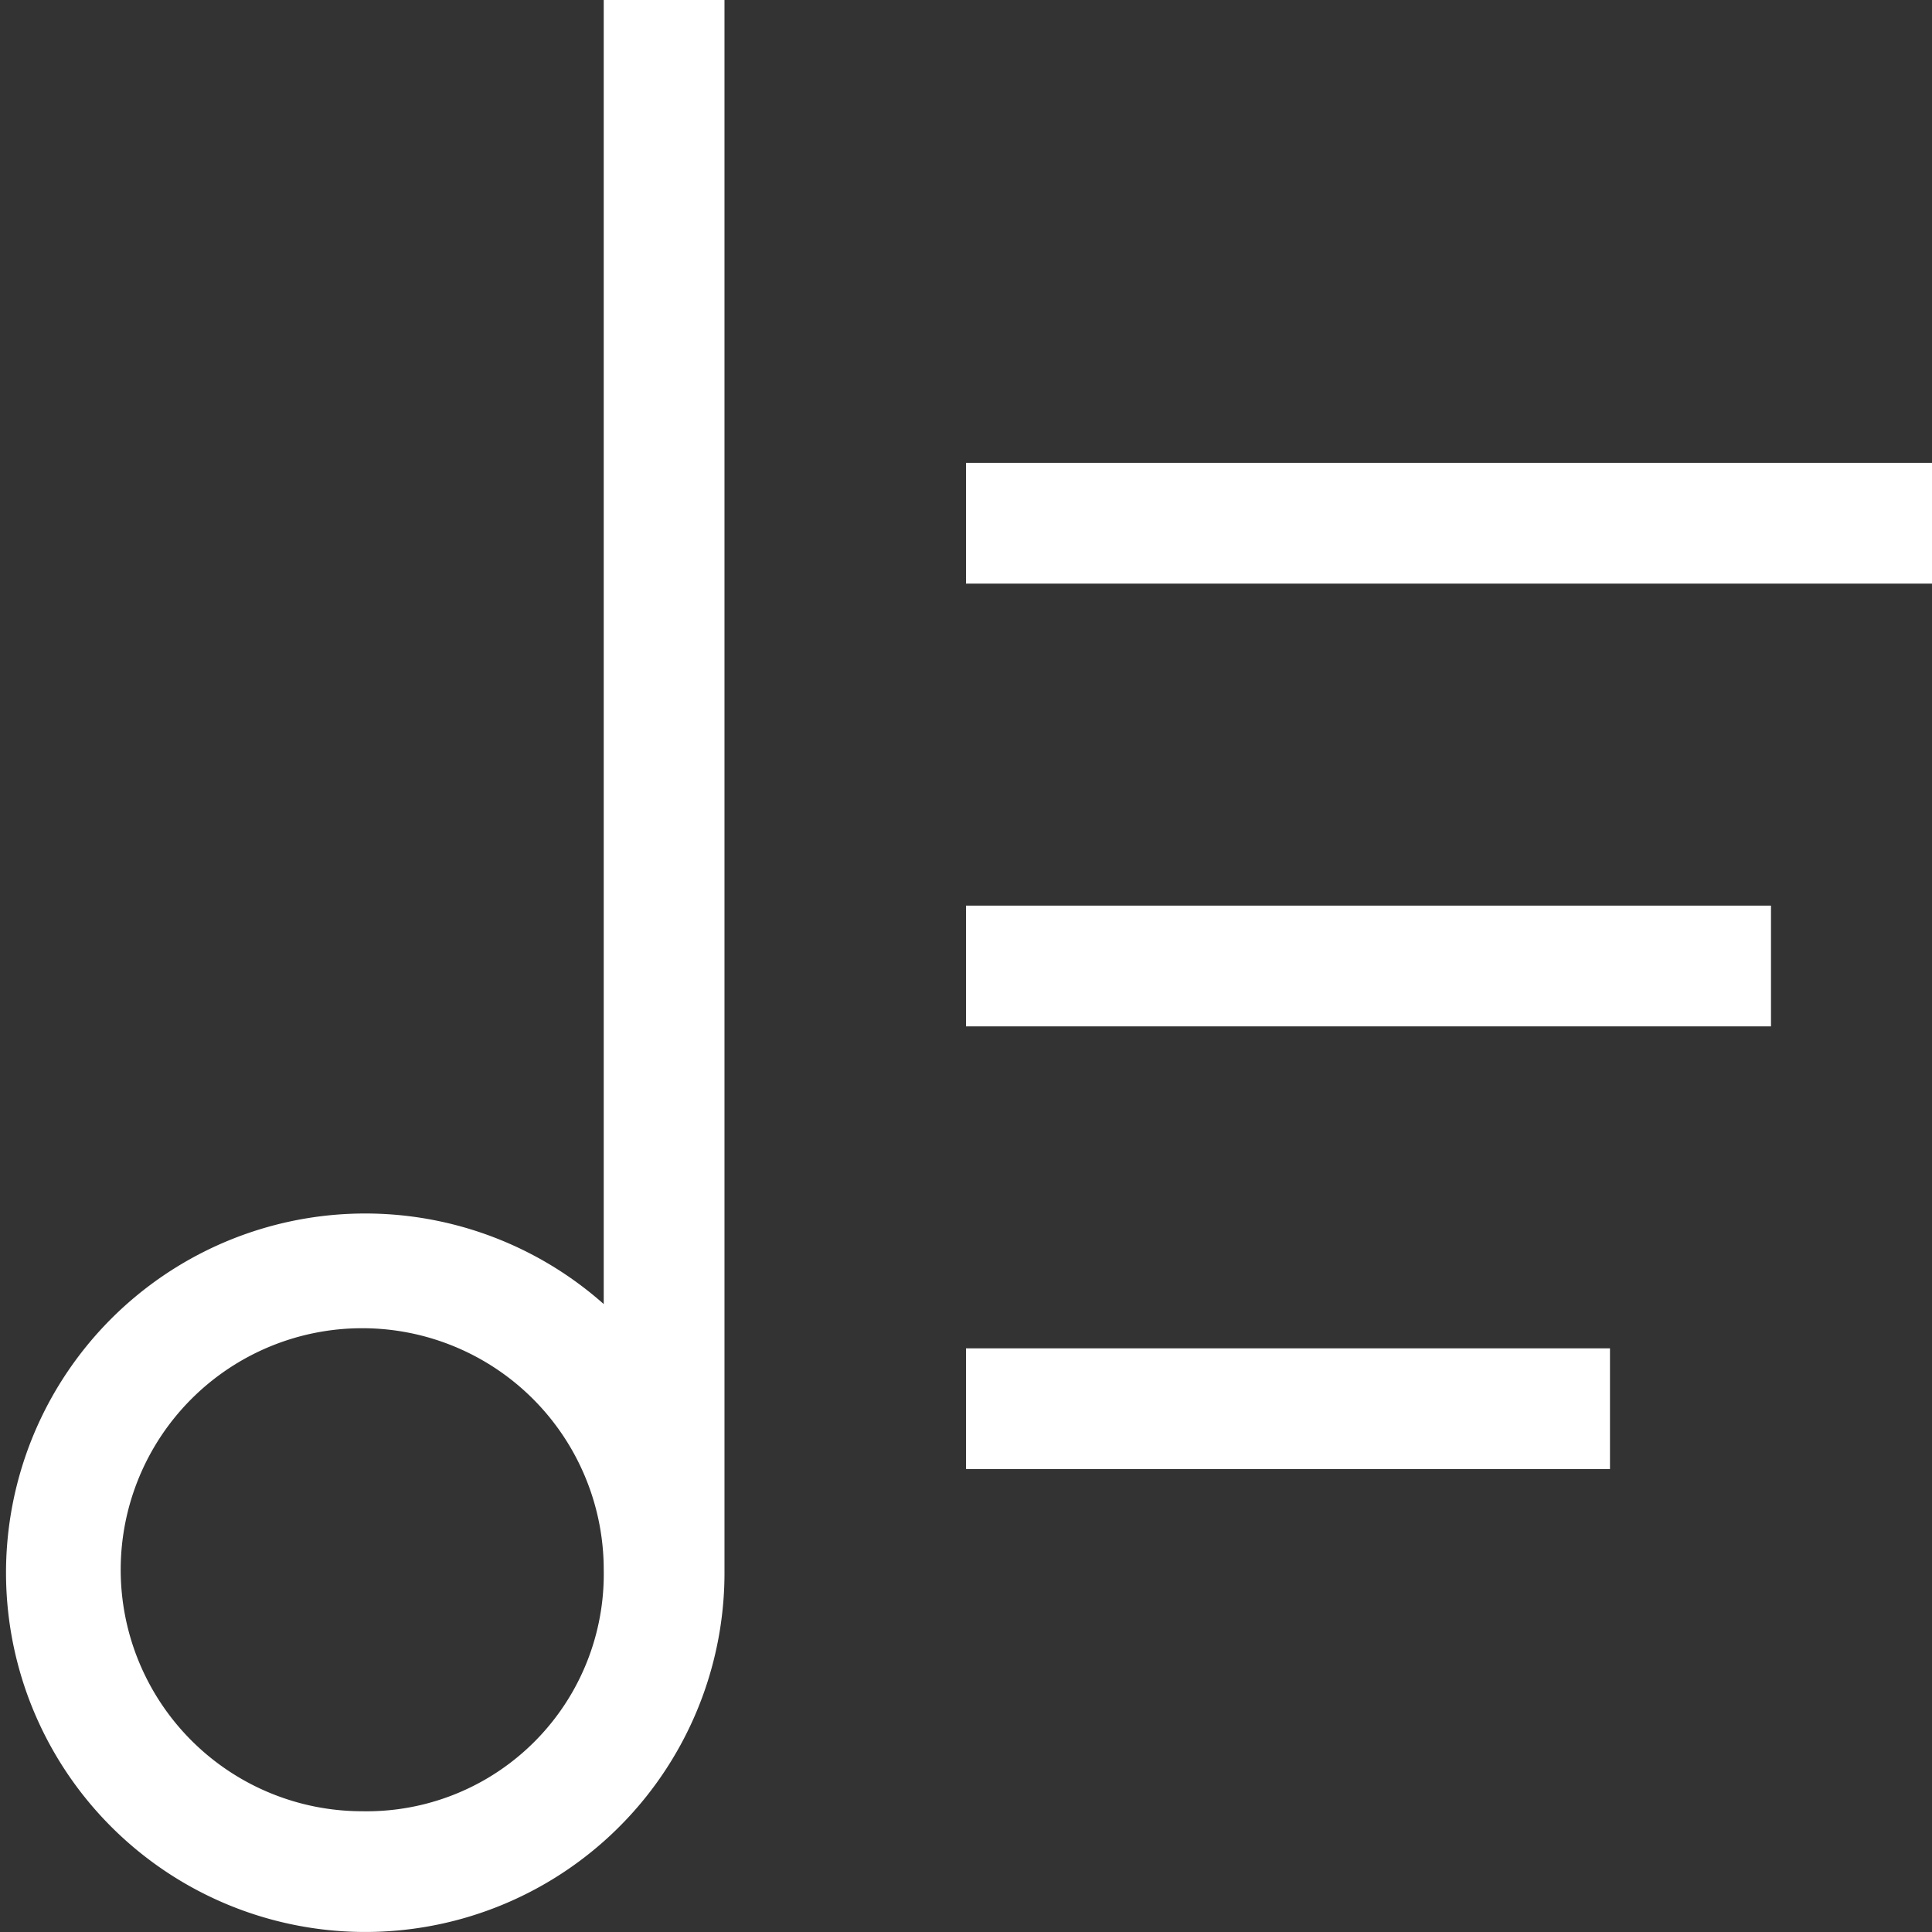 <svg xmlns="http://www.w3.org/2000/svg" width="35.038" height="35.038" viewBox="0 0 35.038 35.038">
  <rect x="0" y="0" width="35.038" height="35.038" fill="#333333" stroke="none"/>
  <g id="Playlist" transform="translate(-42 -99)">
    <path id="Path_775" data-name="Path 775" d="M52.949,99v23.65a6.515,6.515,0,1,0,2.19,4.818V99Zm-4.38,32.848a4.38,4.38,0,1,1,4.38-4.38A4.3,4.3,0,0,1,48.57,131.848Z" transform="translate(0 0)" fill="#fff"/>
    <rect id="Rectangle_3372" data-name="Rectangle 3372" width="17.519" height="2.19" transform="translate(59.519 107.394)" fill="#fff"/>
    <rect id="Rectangle_3373" data-name="Rectangle 3373" width="14.599" height="2.19" transform="translate(59.519 115.424)" fill="#fff"/>
    <rect id="Rectangle_3374" data-name="Rectangle 3374" width="11.679" height="2.19" transform="translate(59.519 123.453)" fill="#fff"/>
  </g>
</svg>
